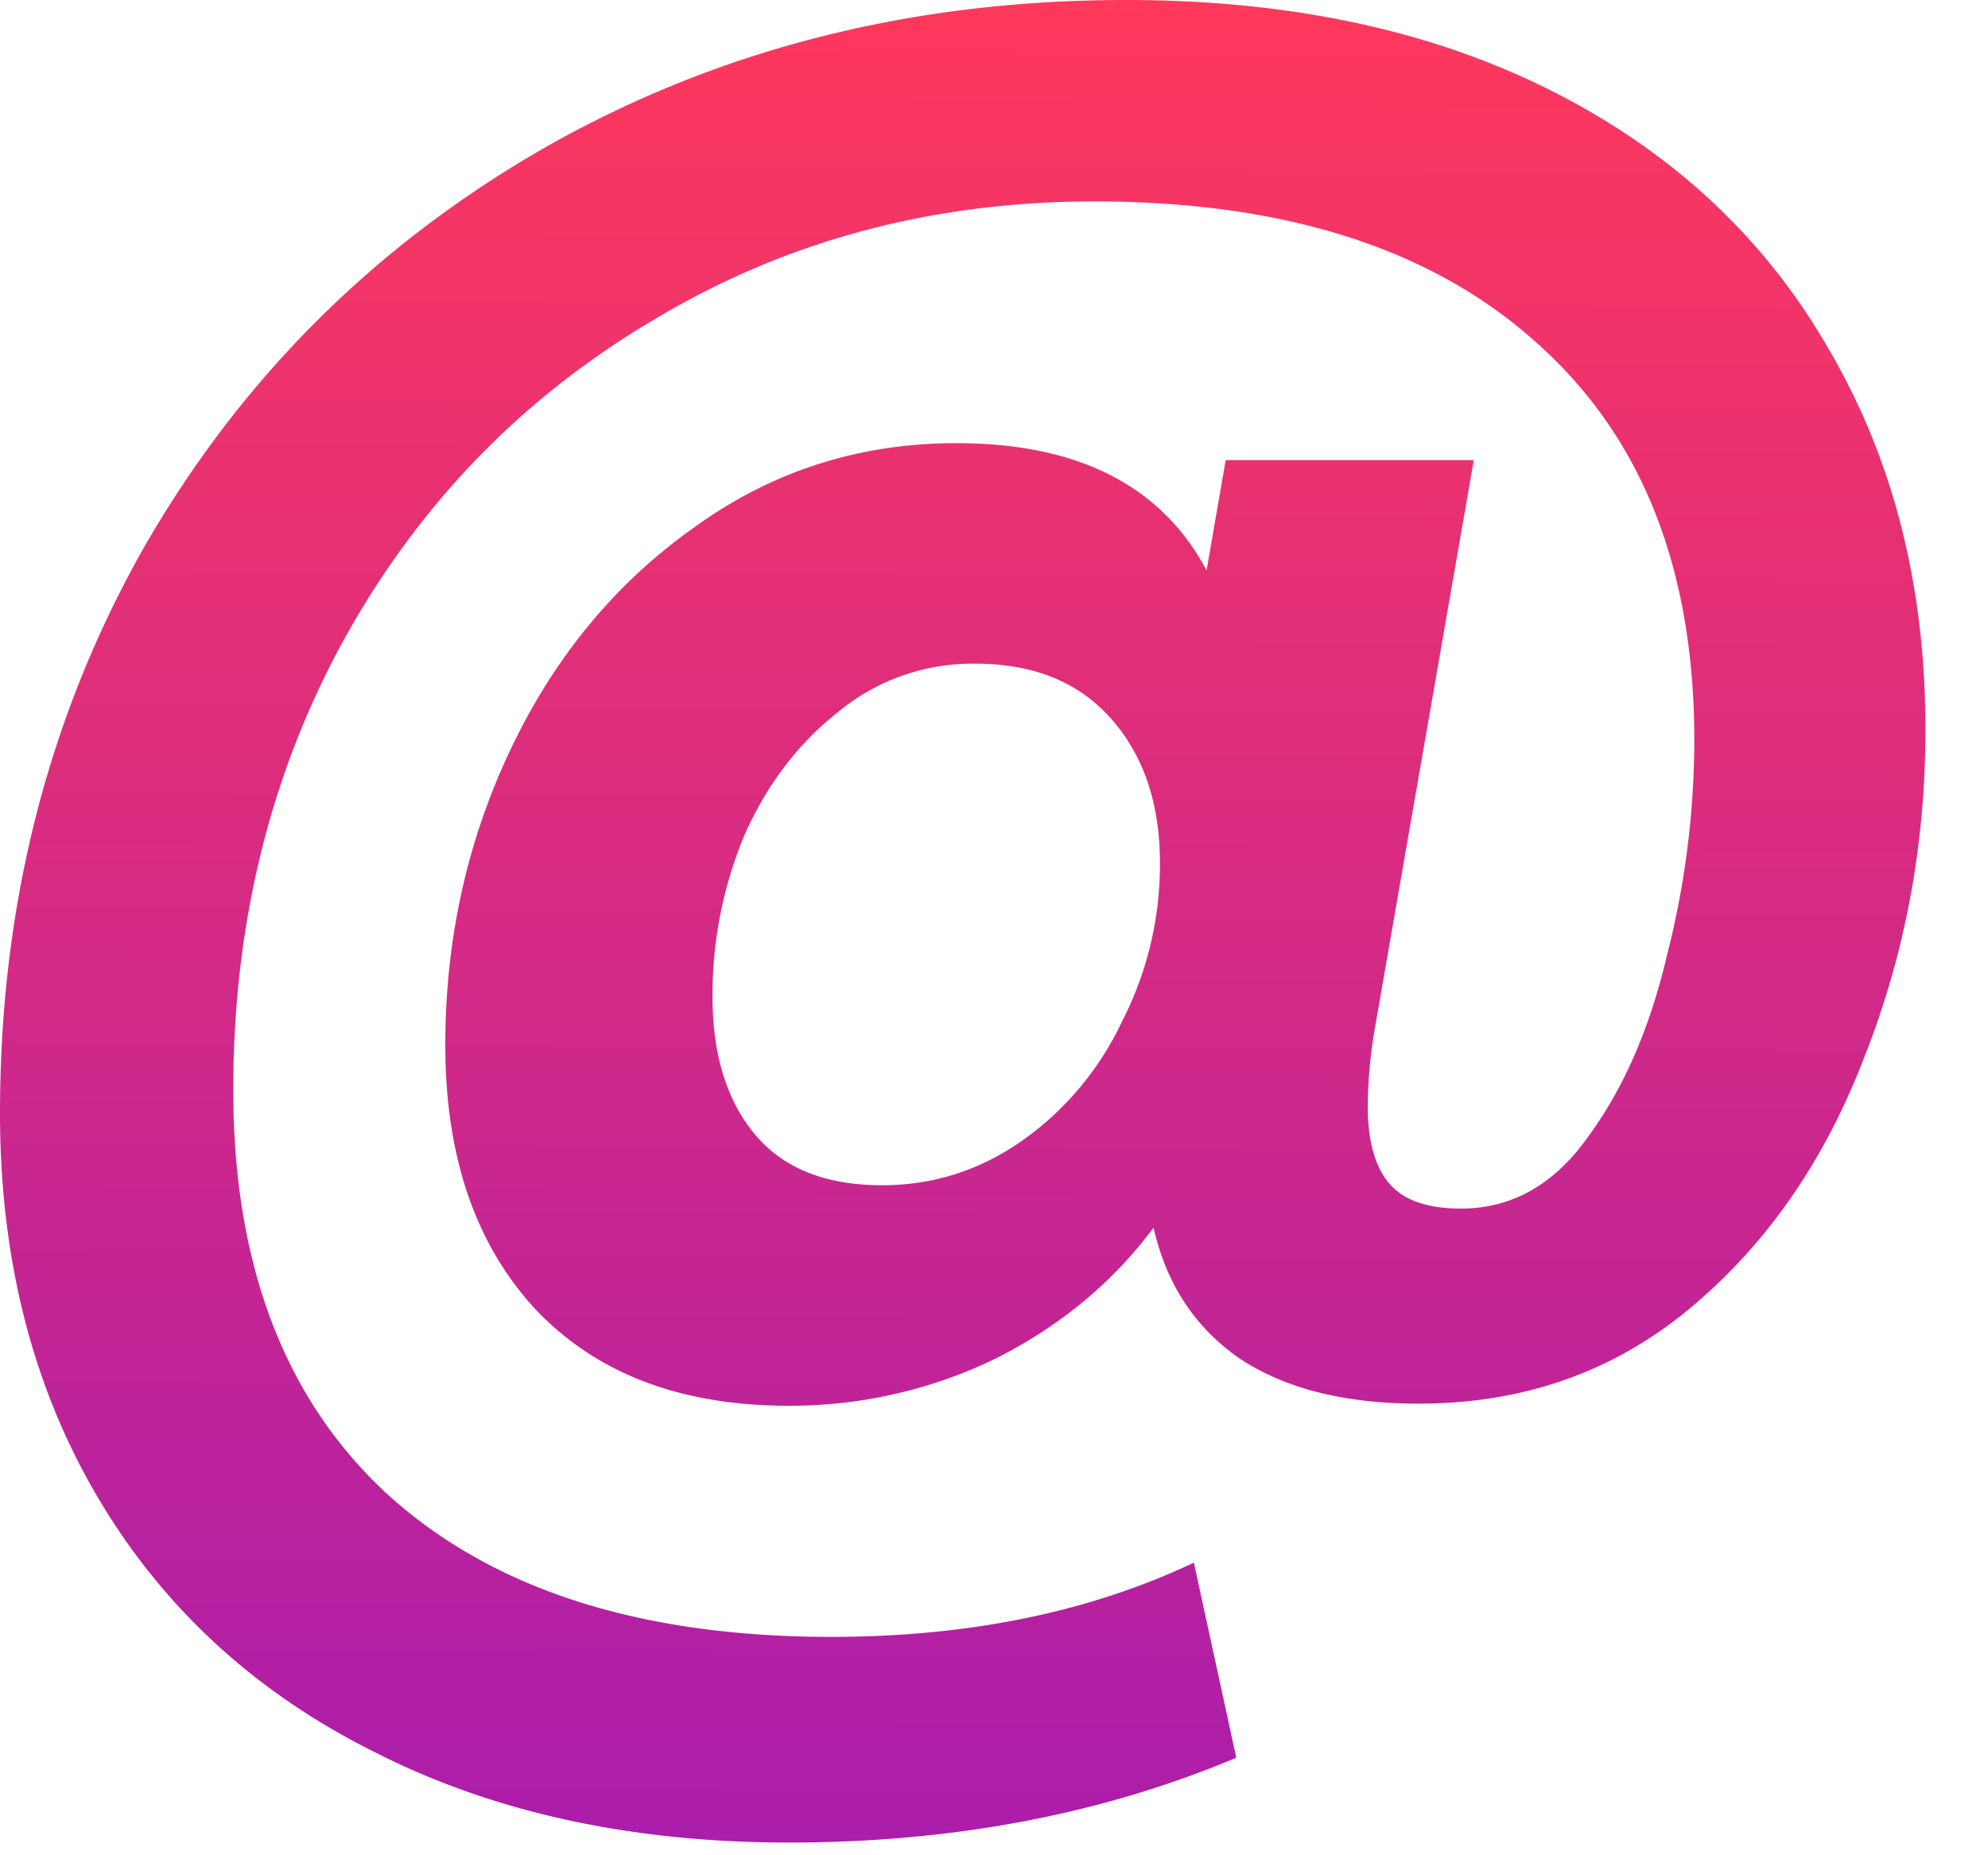 <svg xmlns="http://www.w3.org/2000/svg" width="30" height="28" fill="none" viewBox="0 0 30 28">
  <path fill="url(#a)" d="M16.992 0c2.475 0 4.619.459 6.432 1.376 1.813.917 3.2 2.208 4.16 3.872.981 1.664 1.472 3.584 1.472 5.76 0 1.75-.31 3.403-.928 4.96-.597 1.557-1.472 2.816-2.624 3.776-1.152.96-2.517 1.44-4.096 1.44-1.11 0-2.005-.224-2.688-.672-.683-.47-1.12-1.13-1.312-1.984-.619.832-1.419 1.493-2.4 1.984a7.107 7.107 0 0 1-3.104.704c-1.621 0-2.89-.48-3.808-1.44-.917-.981-1.376-2.315-1.376-4 0-1.6.33-3.093.992-4.48.661-1.387 1.579-2.496 2.752-3.328 1.173-.853 2.496-1.28 3.968-1.28 1.835 0 3.093.64 3.776 1.92l.288-1.664h3.744l-1.504 8.64a7.21 7.21 0 0 0-.096 1.12c0 .512.107.896.32 1.152.213.256.576.384 1.088.384.768 0 1.408-.363 1.92-1.088.533-.725.928-1.632 1.184-2.72a13.17 13.17 0 0 0 .416-3.264c0-2.581-.79-4.576-2.368-5.984-1.579-1.43-3.808-2.144-6.688-2.144-2.453 0-4.672.597-6.656 1.792-1.984 1.173-3.541 2.784-4.672 4.832-1.11 2.027-1.664 4.288-1.664 6.784 0 2.645.779 4.683 2.336 6.112 1.579 1.43 3.808 2.144 6.688 2.144 2.07 0 3.893-.373 5.472-1.12l.64 2.944c-2.027.853-4.277 1.28-6.752 1.28-2.39 0-4.48-.459-6.272-1.376-1.792-.896-3.179-2.176-4.16-3.84C.491 20.928 0 18.997 0 16.8c0-3.136.725-5.984 2.176-8.544 1.472-2.56 3.499-4.576 6.08-6.048C10.859.736 13.771 0 16.992 0Zm-3.68 17.888c.768 0 1.472-.224 2.112-.672a4.587 4.587 0 0 0 1.504-1.792c.383-.742.58-1.565.576-2.4 0-.896-.245-1.621-.736-2.176-.49-.555-1.173-.832-2.048-.832a3.18 3.18 0 0 0-2.08.736c-.597.47-1.067 1.088-1.408 1.856a6.26 6.26 0 0 0-.48 2.432c0 .875.213 1.568.64 2.08.427.512 1.067.768 1.92.768Z"/>
  <defs>
    <linearGradient id="a" x1="14.528" x2="14.27" y1="0" y2="57.088" gradientUnits="userSpaceOnUse">
      <stop stop-color="#FF385C"/>
      <stop offset="1" stop-color="#5200FF"/>
    </linearGradient>
  </defs>
</svg>
